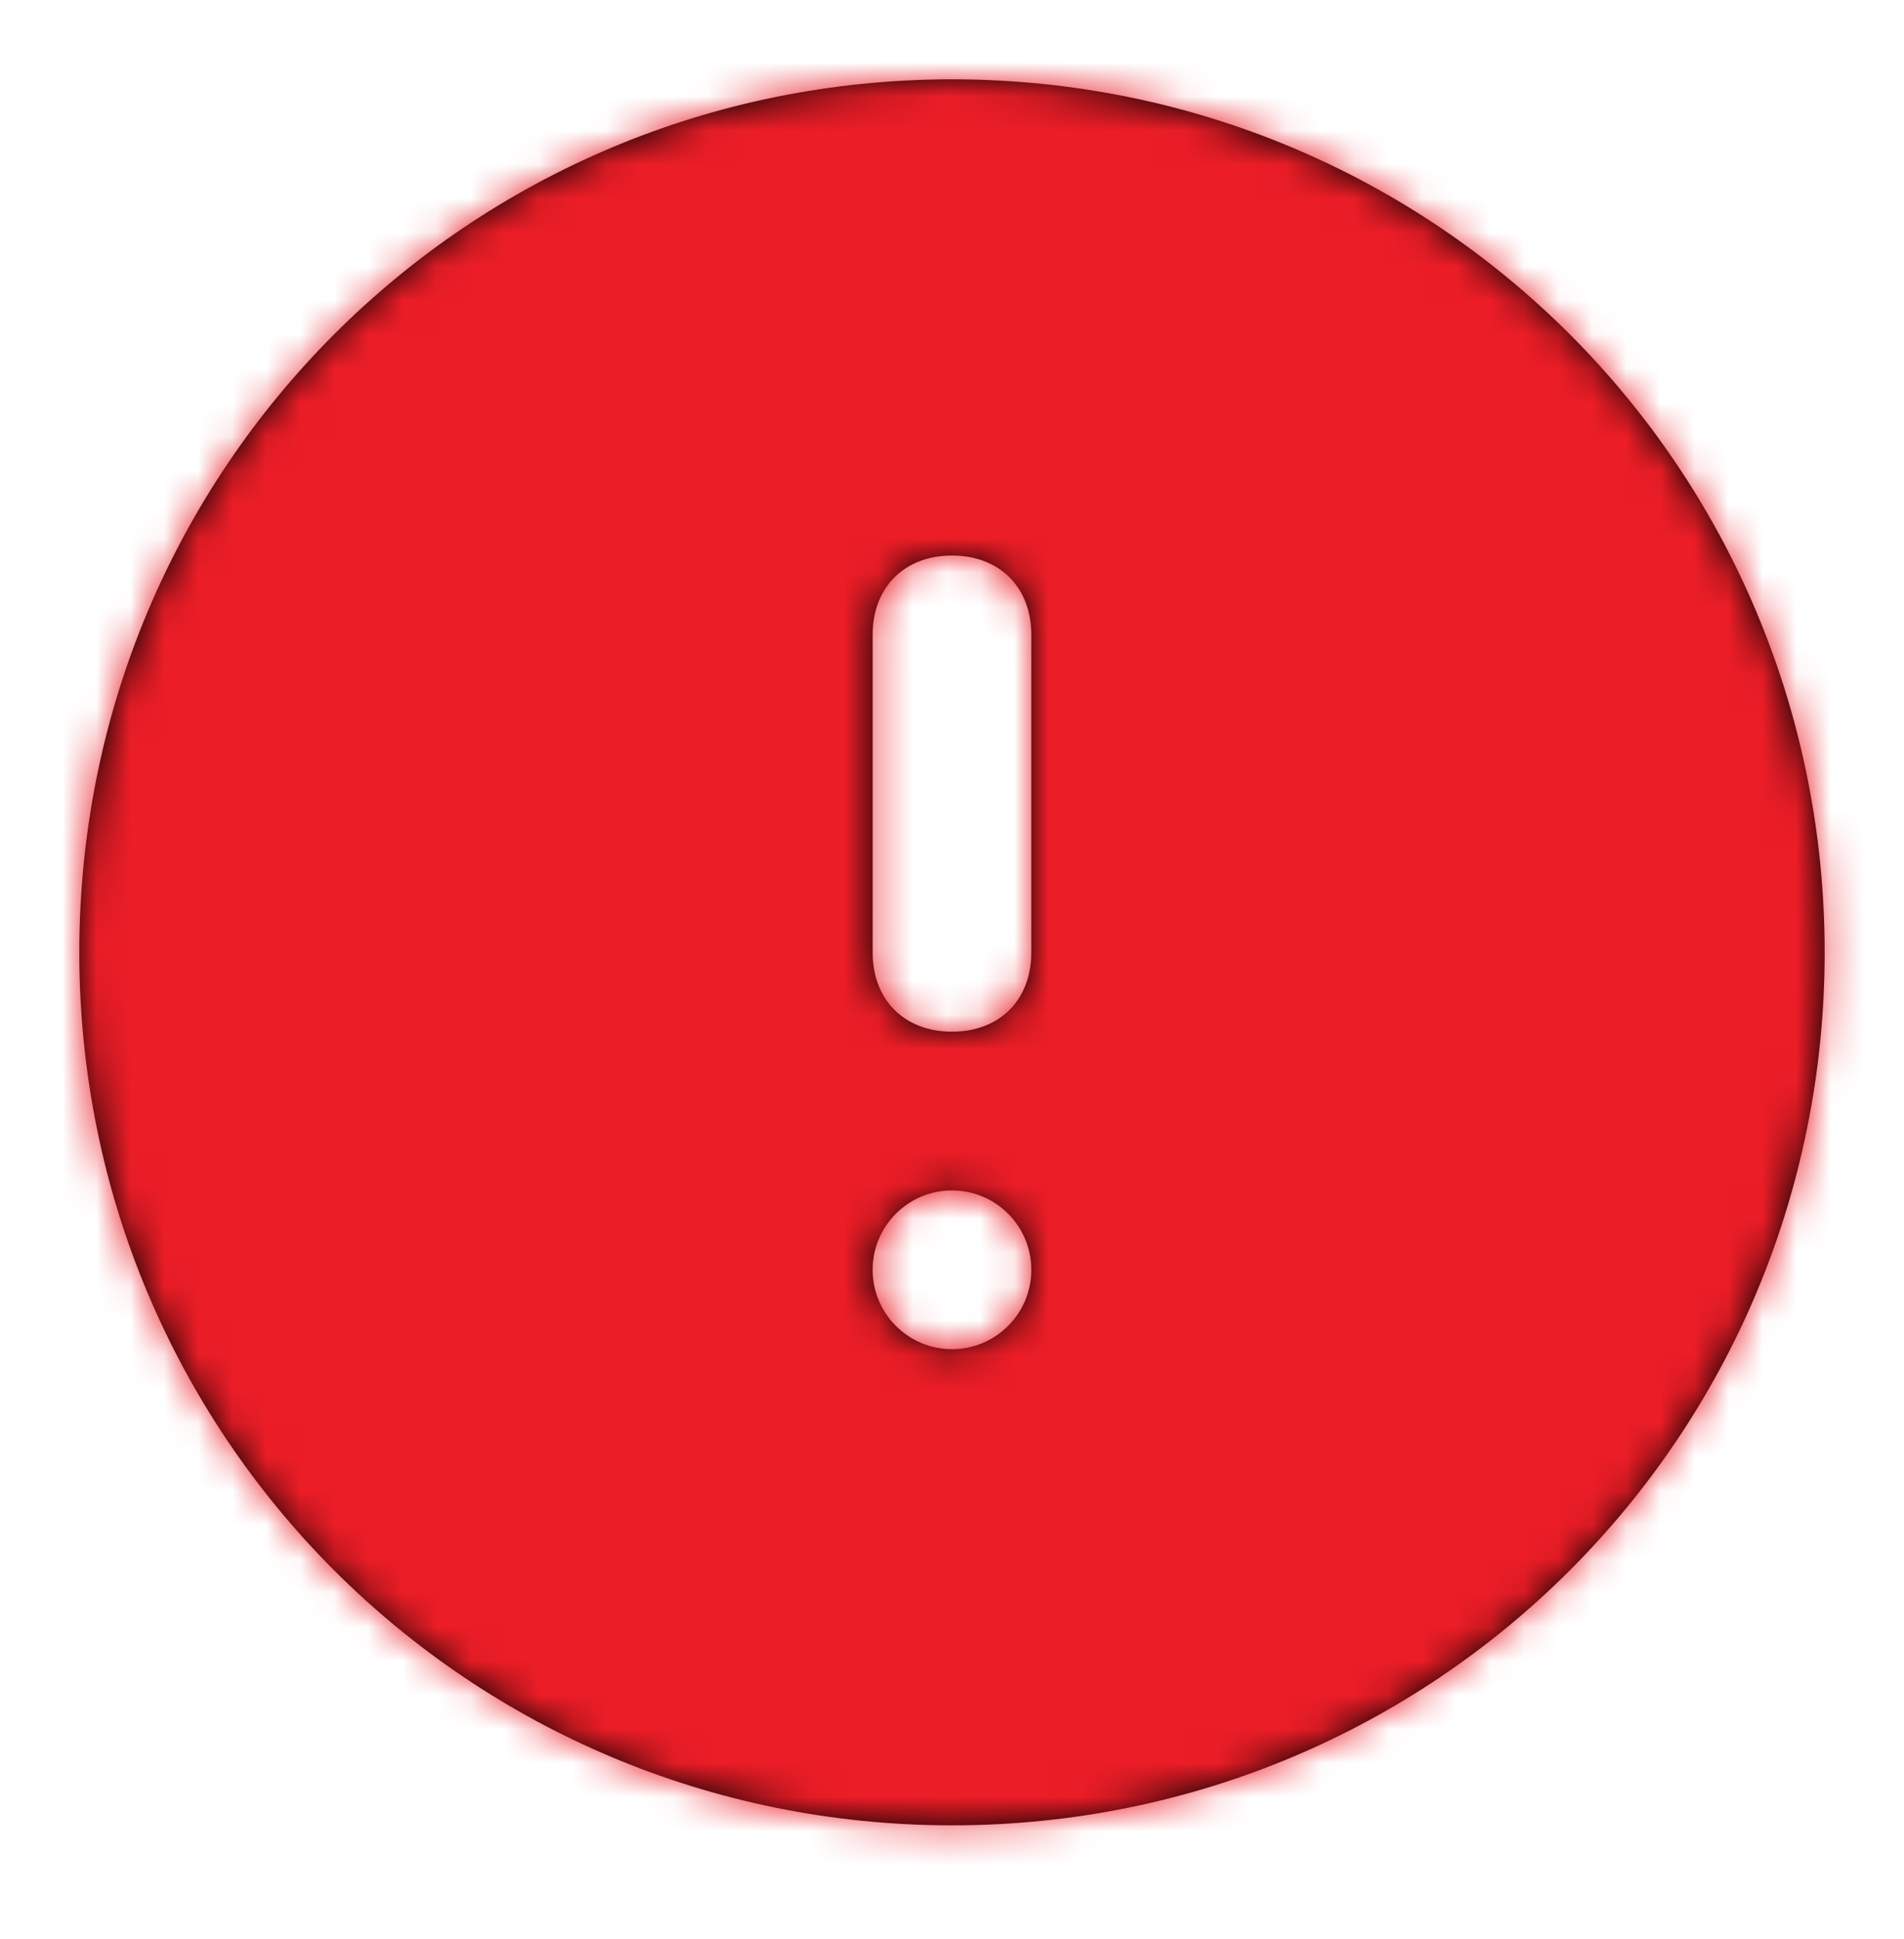 <svg xmlns="http://www.w3.org/2000/svg" xmlns:xlink="http://www.w3.org/1999/xlink" width="56" height="57" viewBox="0 0 56 57">
    <defs>
        <path id="prefix__a" d="M25.667 0C39.9 0 51.333 11.433 51.333 25.667c0 14.233-11.433 25.666-25.666 25.666C11.433 51.333 0 39.9 0 25.667 0 11.433 11.433 0 25.667 0zM28 16.333c0-1.4-.933-2.333-2.333-2.333-1.4 0-2.334.933-2.334 2.333v9.334c0 1.4.934 2.333 2.334 2.333S28 27.067 28 25.667v-9.334zm-2.333 21C26.955 37.333 28 36.29 28 35c0-1.289-1.045-2.333-2.333-2.333-1.289 0-2.334 1.044-2.334 2.333 0 1.289 1.045 2.333 2.334 2.333z"/>
    </defs>
    <g fill="none" fill-rule="evenodd" transform="translate(2.333 2.333)">
        <mask id="prefix__b" fill="#fff">
            <use xlink:href="#prefix__a"/>
        </mask>
        <use fill="#000" fill-rule="nonzero" xlink:href="#prefix__a"/>
        <g fill="#EB1D27" mask="url(#prefix__b)">
            <path d="M1 1H56.731V56.731H1z" transform="translate(-3 -3)"/>
        </g>
    </g>
</svg>

